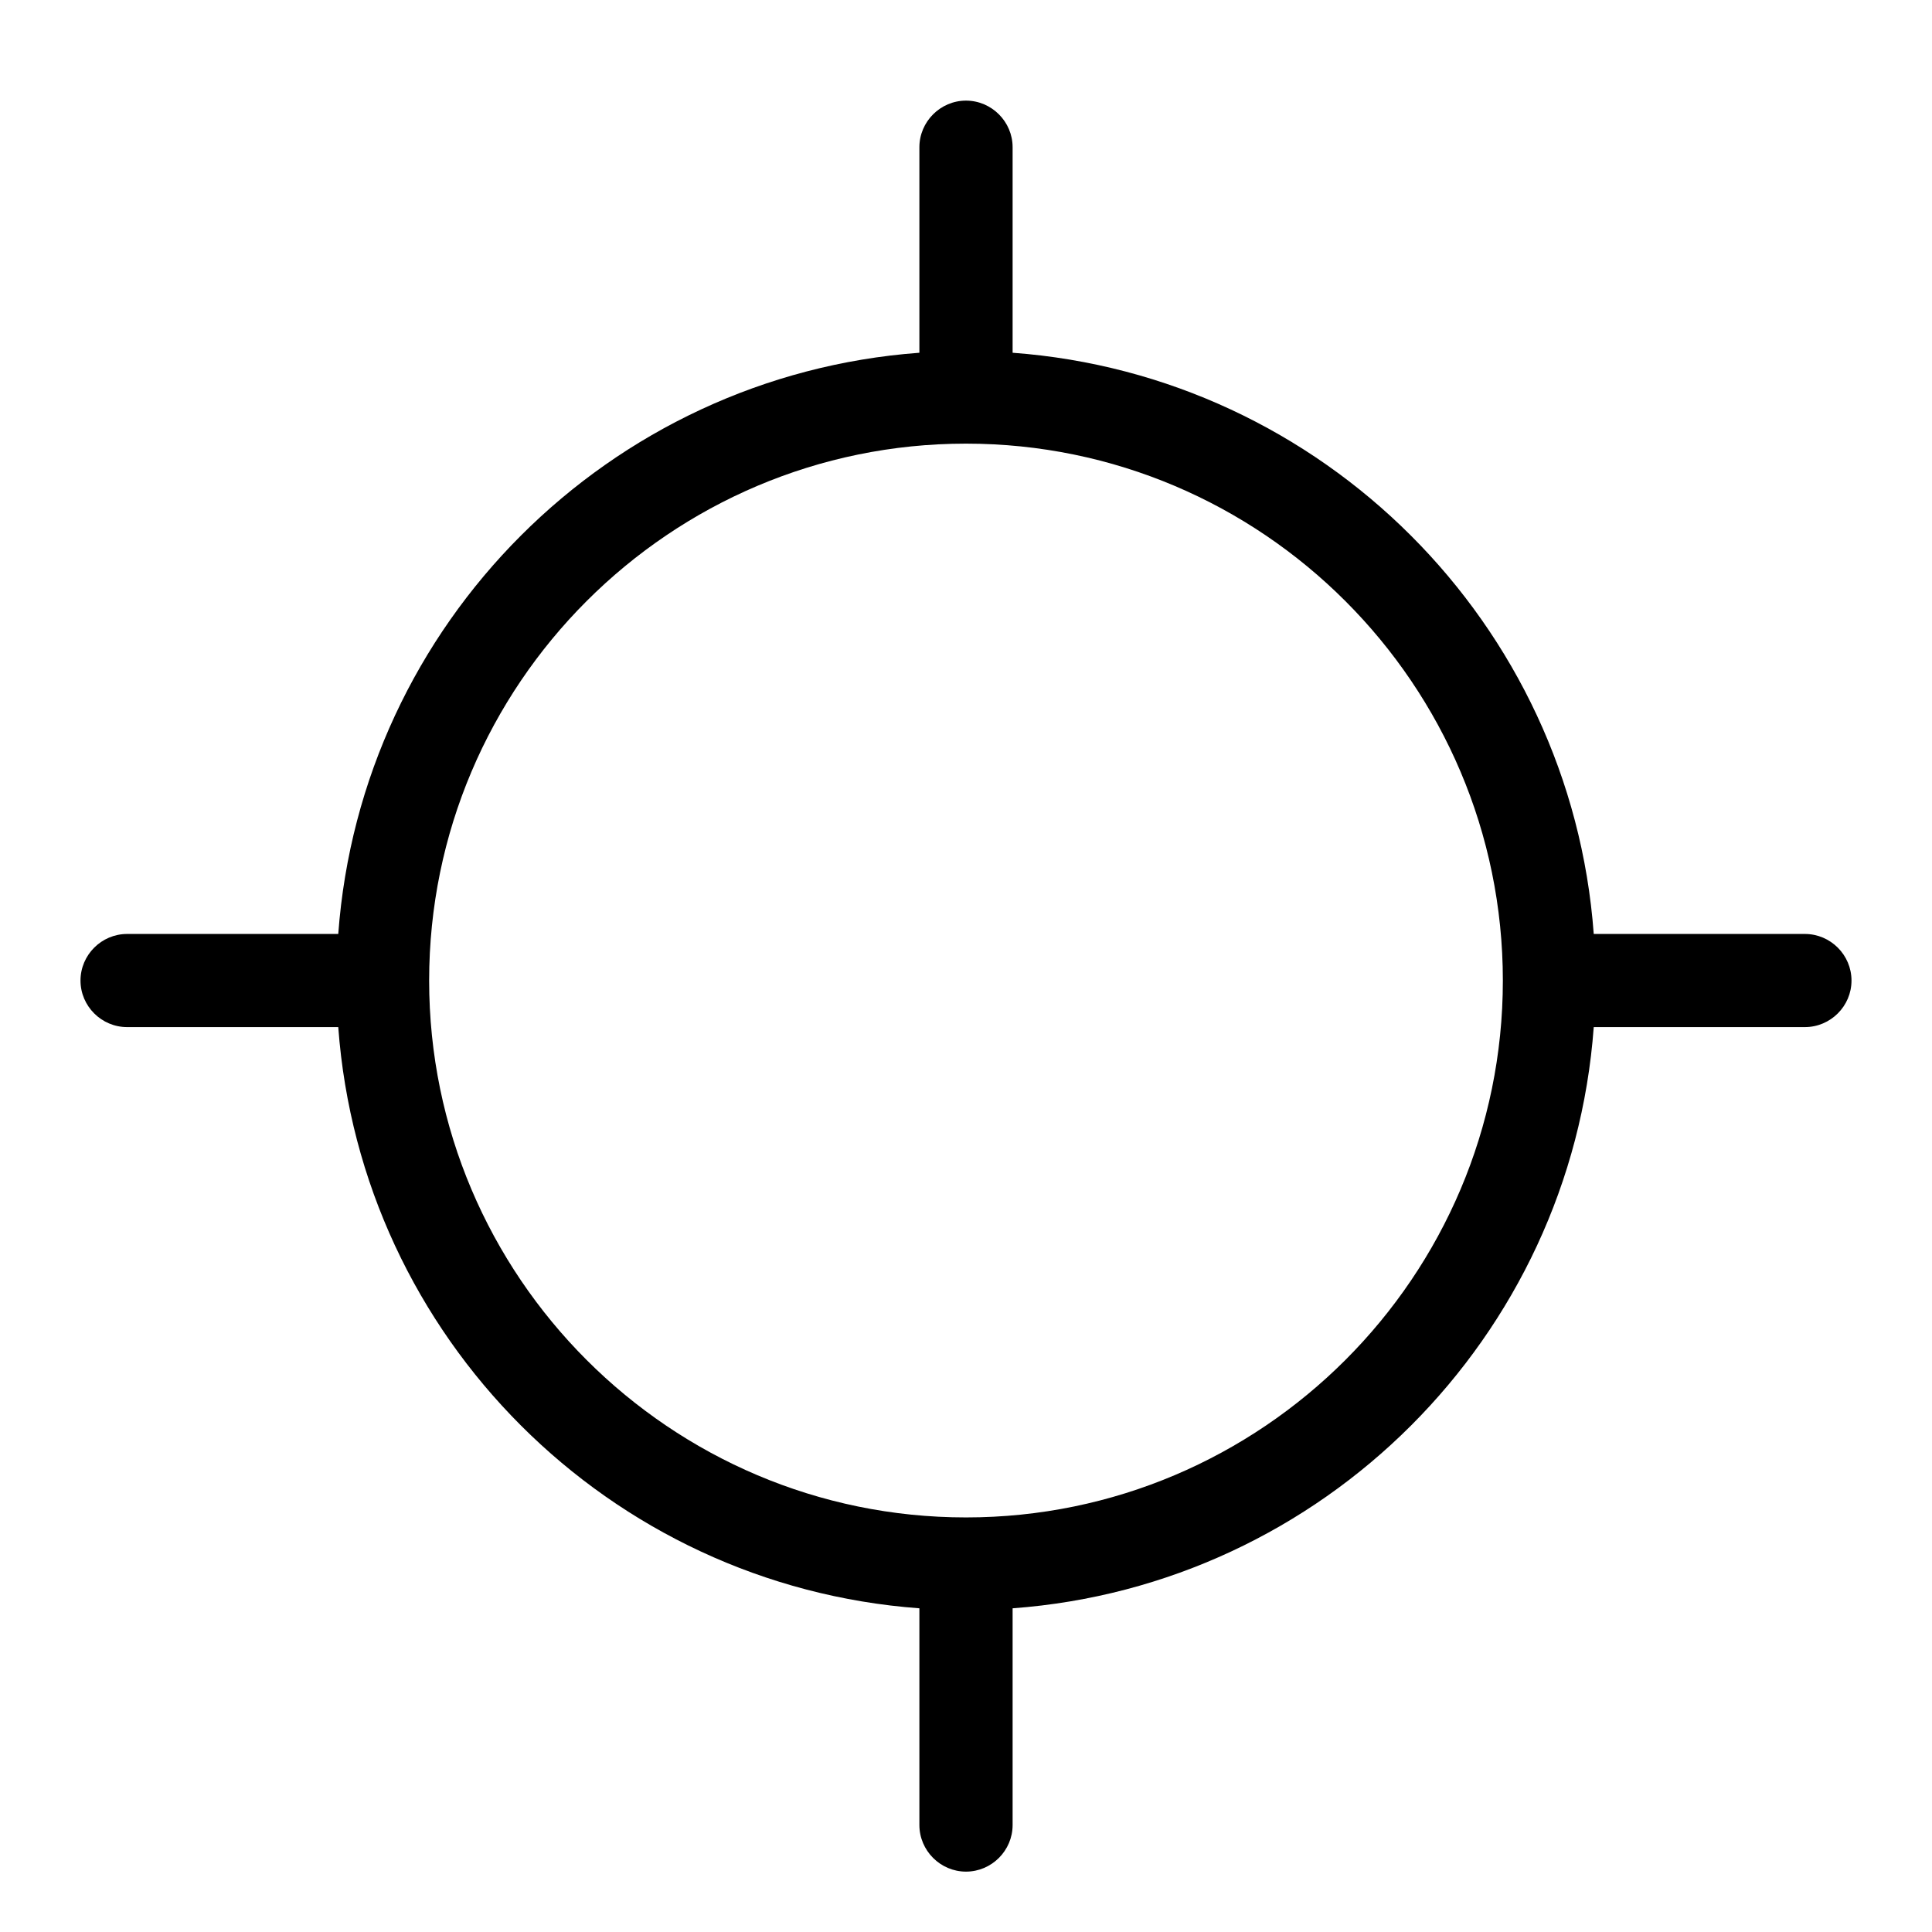 <svg width="24" height="24" viewBox="0 0 24 24" fill="none" xmlns="http://www.w3.org/2000/svg">
<path d="M22.421 11.602H19.798C19.515 7.746 16.429 4.666 12.579 4.382V1.829C12.579 1.511 12.318 1.25 12 1.25C11.682 1.25 11.421 1.511 11.421 1.829V4.382C7.565 4.666 4.485 7.746 4.202 11.602H1.579C1.261 11.602 1 11.862 1 12.181C1 12.499 1.261 12.759 1.579 12.759H4.202C4.485 16.615 7.565 19.695 11.421 19.979V22.671C11.421 22.989 11.682 23.25 12 23.25C12.318 23.25 12.579 22.989 12.579 22.671V19.979C16.435 19.695 19.515 16.615 19.798 12.759H22.421C22.739 12.759 23 12.499 23 12.181C23 11.862 22.739 11.602 22.421 11.602ZM12 18.85C8.324 18.85 5.331 15.857 5.331 12.181C5.331 8.504 8.324 5.511 12 5.511C15.676 5.511 18.669 8.504 18.669 12.181C18.669 15.857 15.676 18.85 12 18.85Z" fill="currentColor"/>
</svg>

